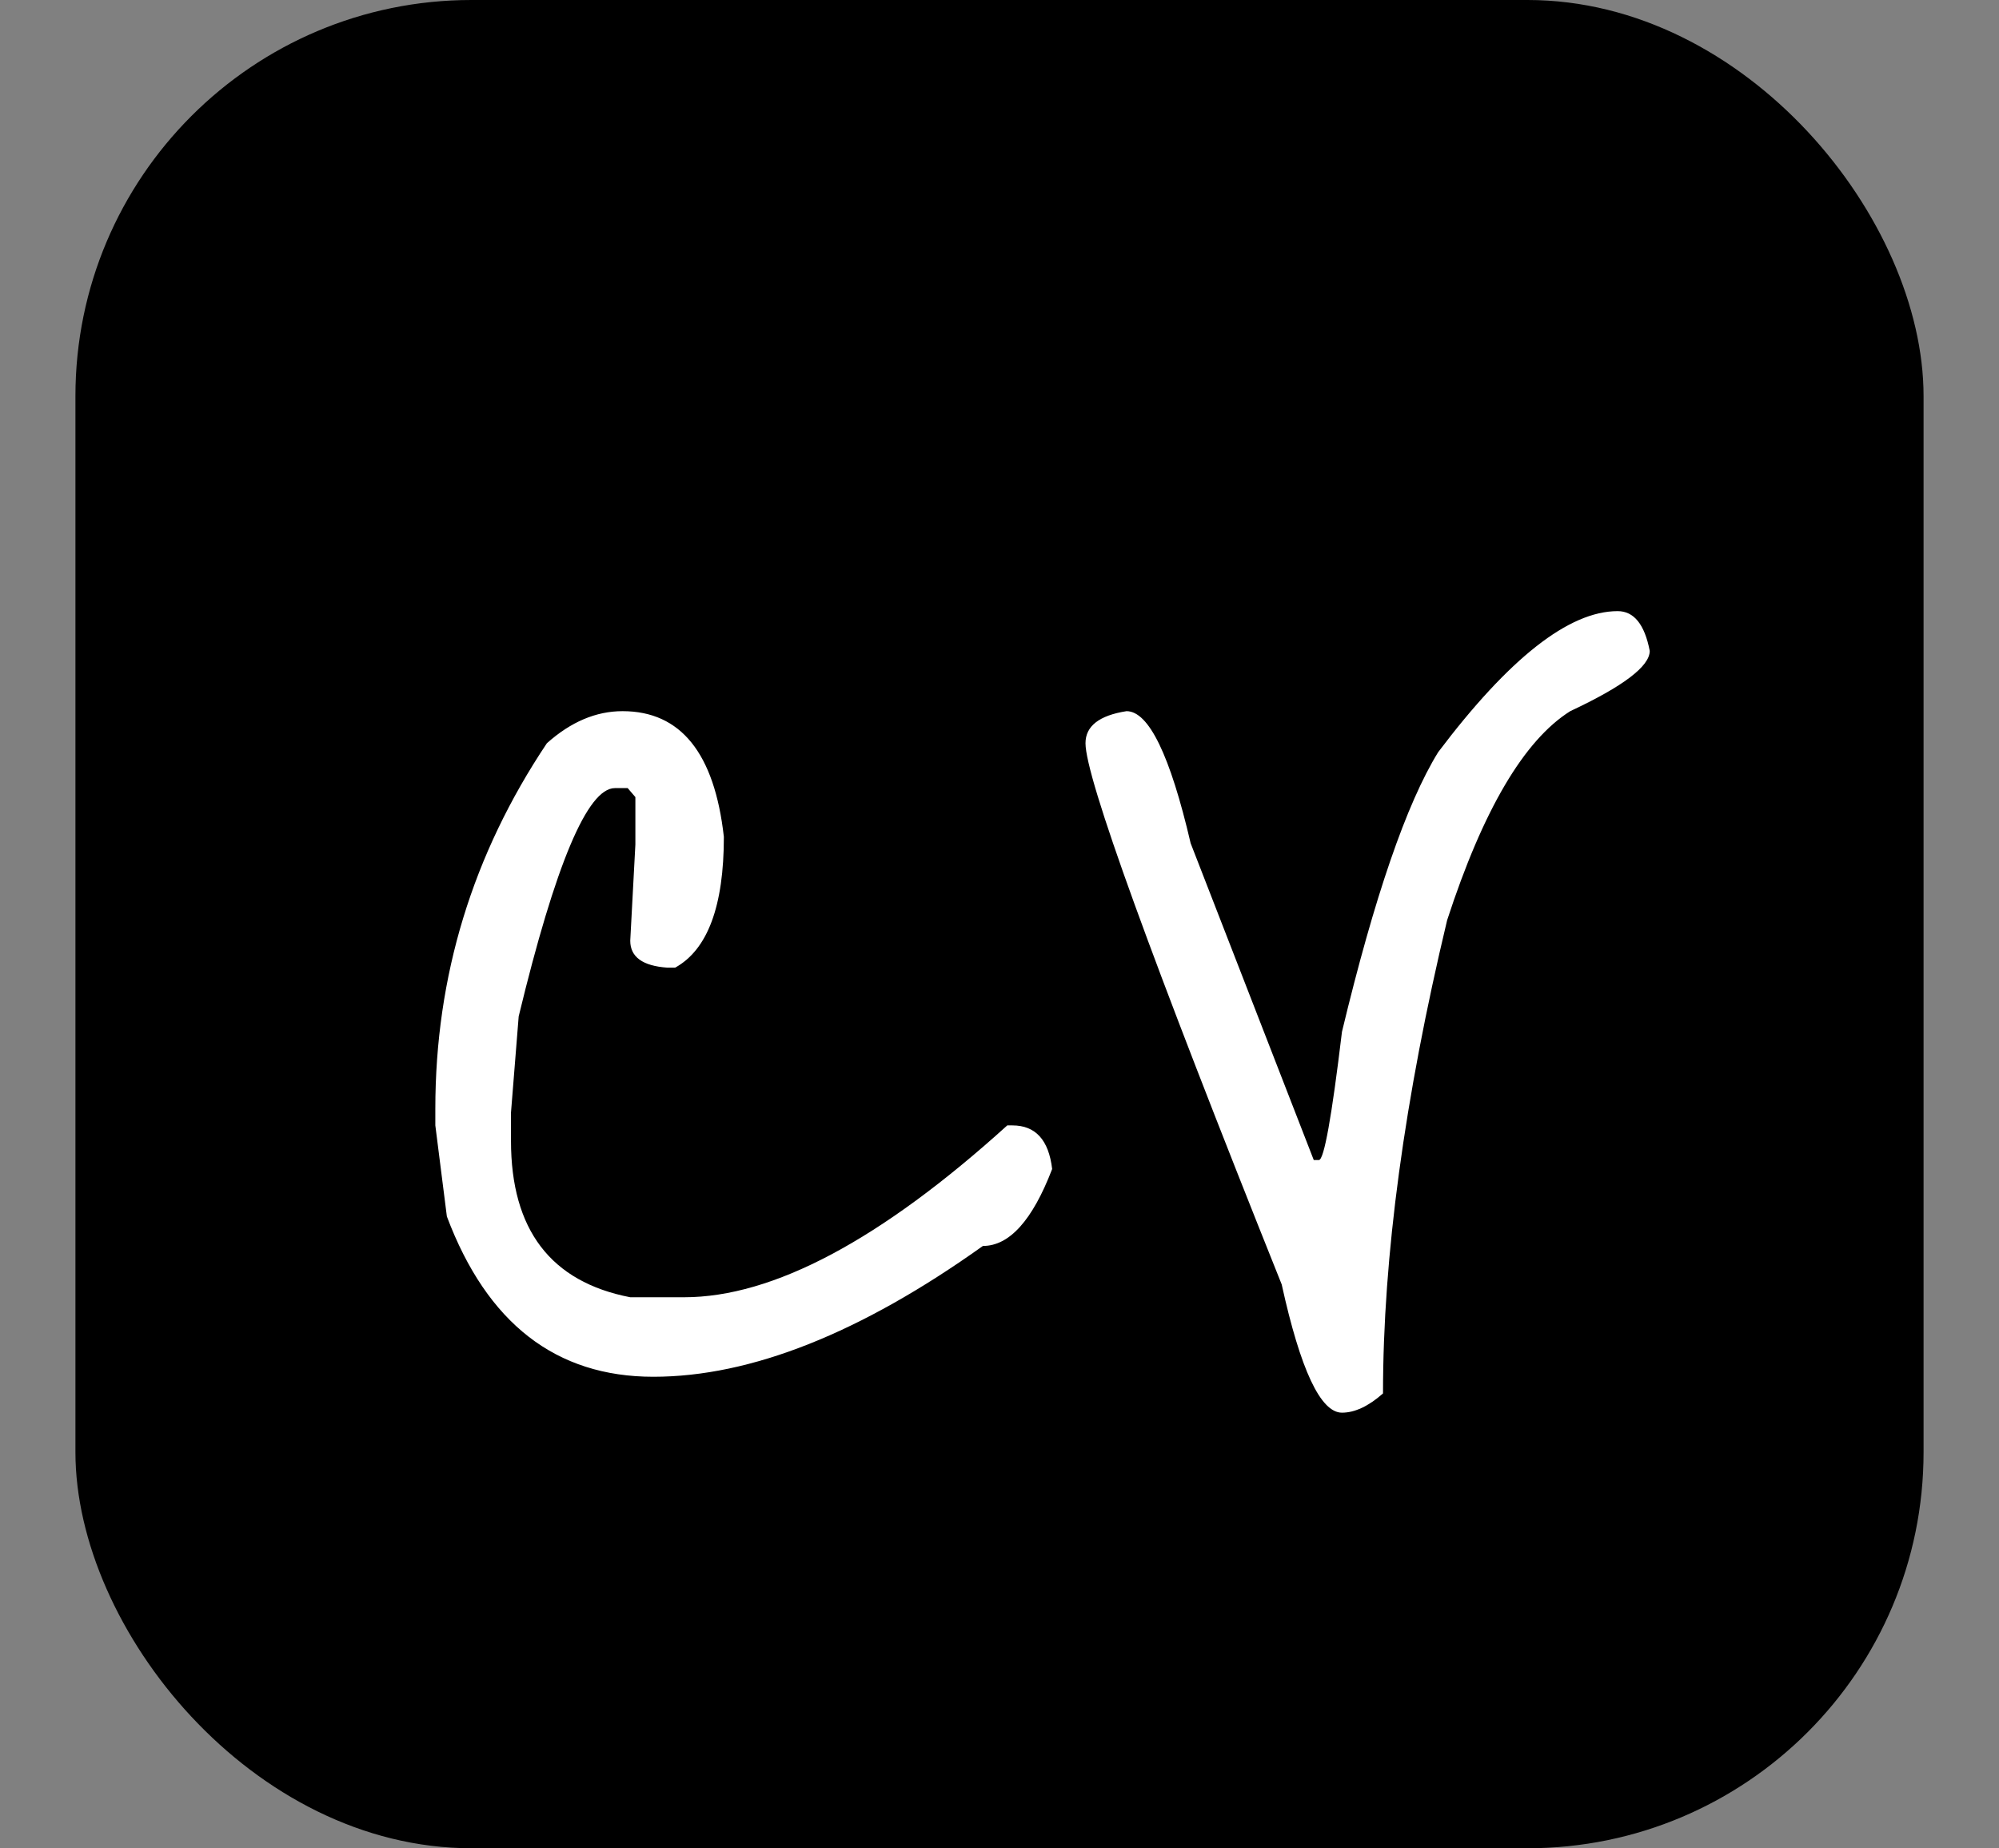 <svg width="212" height="196" viewBox="0 0 212 196" fill="none" xmlns="http://www.w3.org/2000/svg">
<rect x="0" y="0" width="212" height="196" fill="#808080" stroke="none"/>
<rect x="8" width="196" height="196" rx="42" fill="black"/>
<path d="M66.024 75.416C72.189 75.416 75.771 79.859 76.768 88.744C76.768 96.088 75.045 100.712 71.6 102.616H70.784C68.155 102.435 66.84 101.483 66.84 99.76L67.384 89.56V84.528L66.568 83.576H65.208C62.307 83.576 58.907 91.645 55.008 107.784L54.192 117.984V120.976C54.192 130.405 58.408 135.936 66.84 137.568H72.552C81.981 137.568 93.405 131.493 106.824 119.344H107.368C109.816 119.344 111.221 120.885 111.584 123.968C109.499 129.408 107.051 132.128 104.24 132.128C91.275 141.376 79.624 146 69.288 146C58.952 146 51.653 140.333 47.392 129L46.168 119.344V117.576C46.168 103.523 50.112 90.603 58 78.816C60.539 76.549 63.213 75.416 66.024 75.416ZM171.56 64.808C173.283 64.808 174.416 66.213 174.96 69.024C174.96 70.656 172.149 72.787 166.528 75.416C161.632 78.499 157.28 85.888 153.472 97.584C148.939 116.533 146.672 133.261 146.672 147.768C145.131 149.128 143.68 149.808 142.32 149.808C140.053 149.808 137.923 145.275 135.928 136.208C122.056 101.573 115.12 82.443 115.12 78.816C115.12 77.003 116.571 75.869 119.472 75.416C121.829 75.416 124.096 80.085 126.272 89.424L139.328 123.016H139.872C140.416 123.016 141.232 118.483 142.32 109.416C145.765 95.091 149.165 85.208 152.52 79.768C160.045 69.795 166.392 64.808 171.56 64.808Z" fill="white"/>
</svg>
